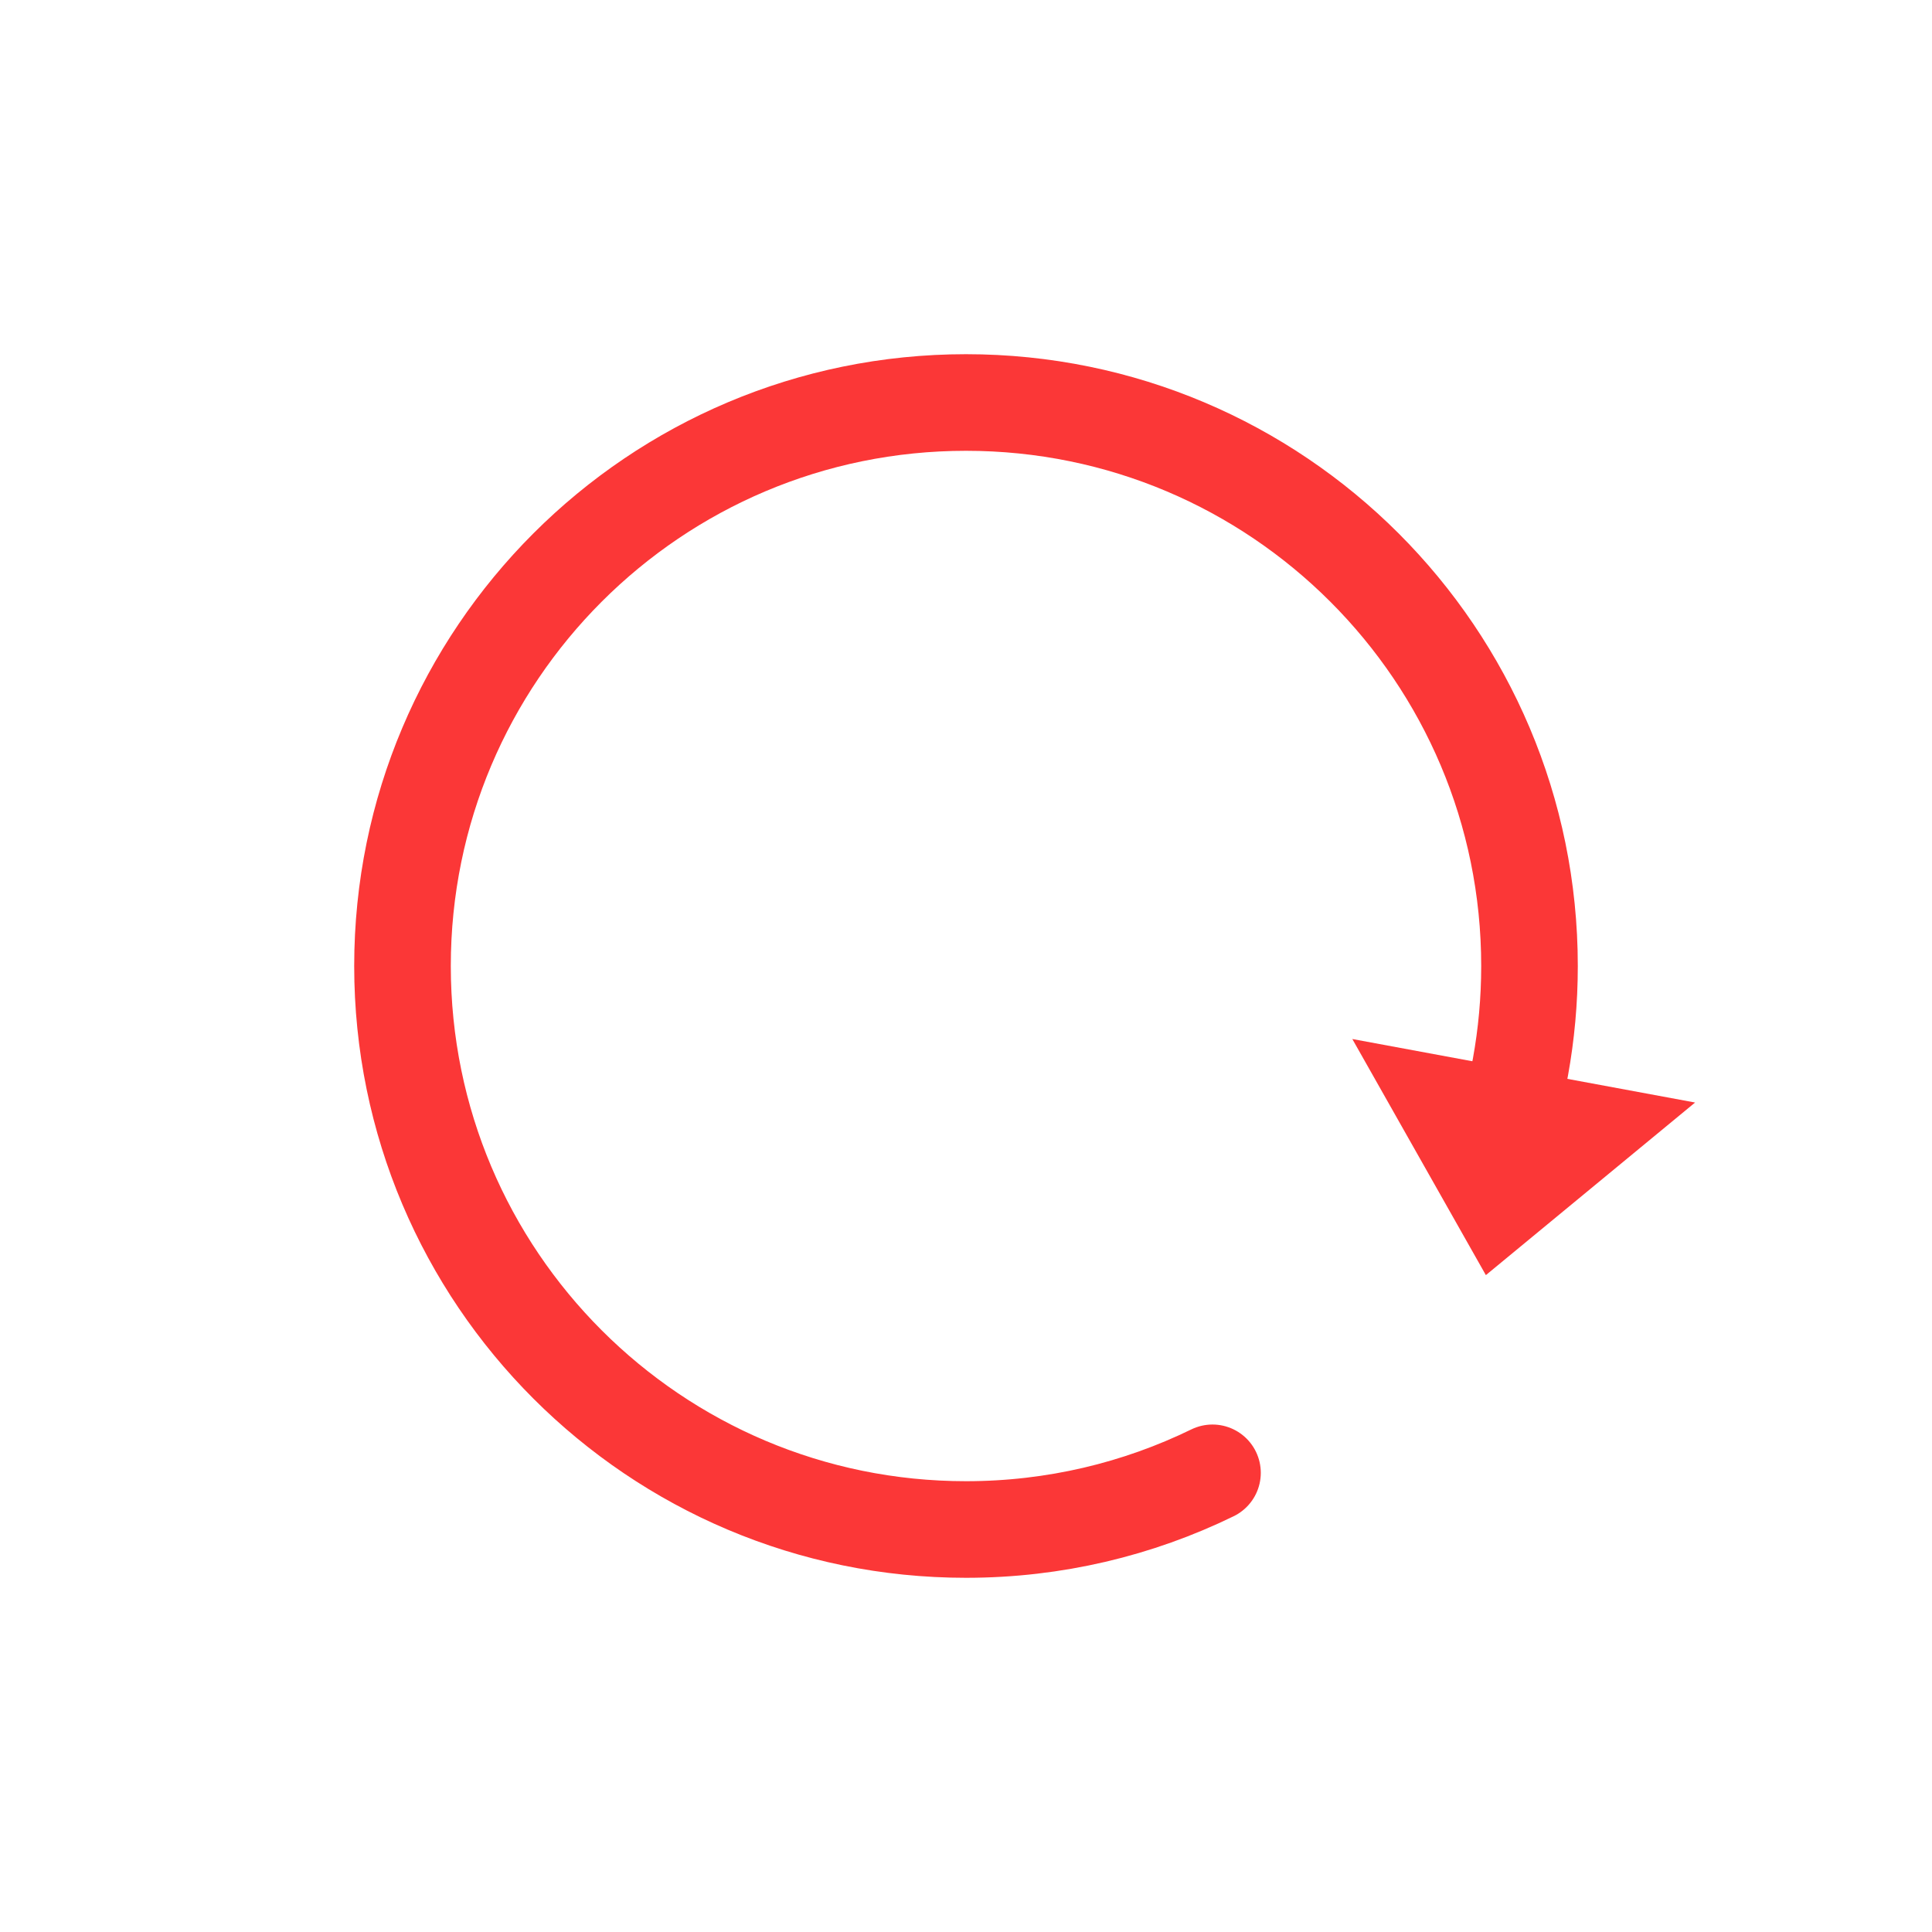 <svg width="24" height="24" viewBox="0 0 24 24" fill="none" xmlns="http://www.w3.org/2000/svg">
<path d="M18.458 15.84L16.799 12.907L21.057 13.696L18.458 15.84Z" fill="#FB3737"/>
<path d="M18.562 14.441C18.845 13.681 19 12.859 19 12C19 8.134 15.866 5 12 5C8.134 5 5 8.134 5 12C5 15.866 8.134 19 12 19C13.098 19 14.137 18.747 15.062 18.296" stroke="#FB3737" stroke-width="1.2" stroke-linecap="round"/>
</svg>
